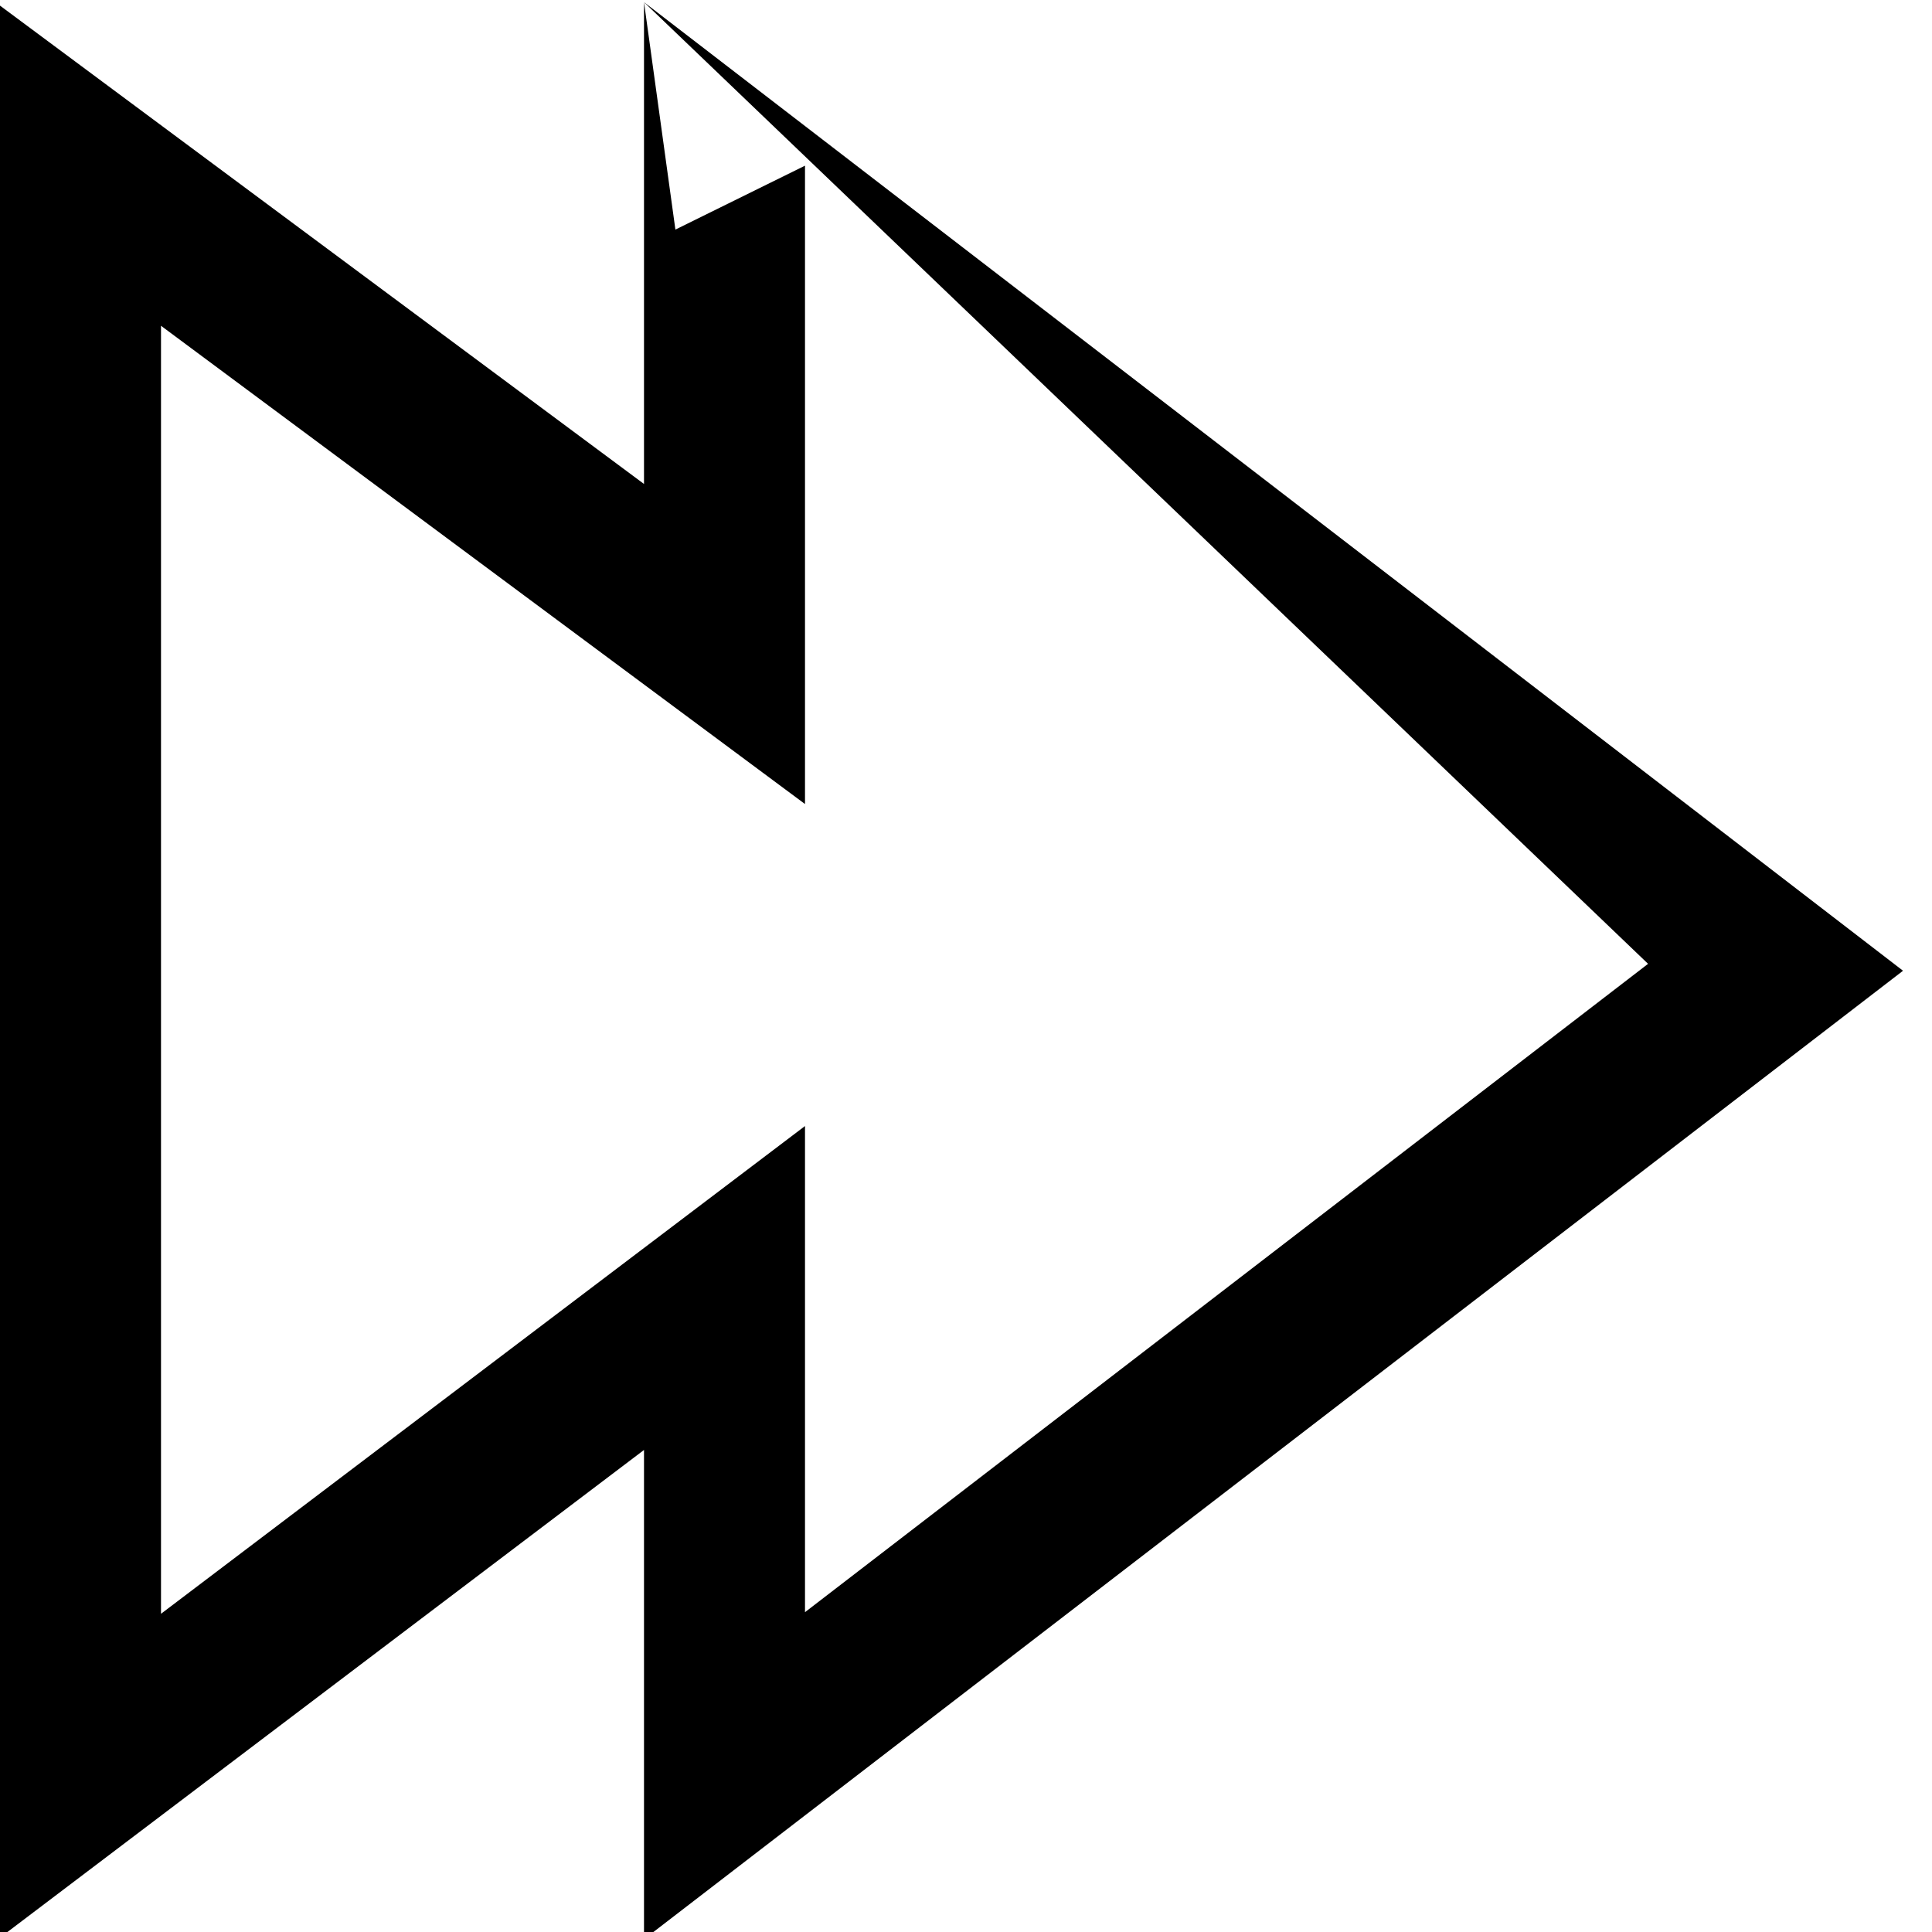 <svg xmlns="http://www.w3.org/2000/svg" width="24" height="24" viewBox="0 0 24 24"><path d="m8 .027 12.473 11.946L10 20.027v-6.039l-8 6.059v-16l8 5.941v-7.93l-1.61.794zm0 0v5.985L0 .07v24l8-6.058v6.078l15.64-12.031z"/></svg>